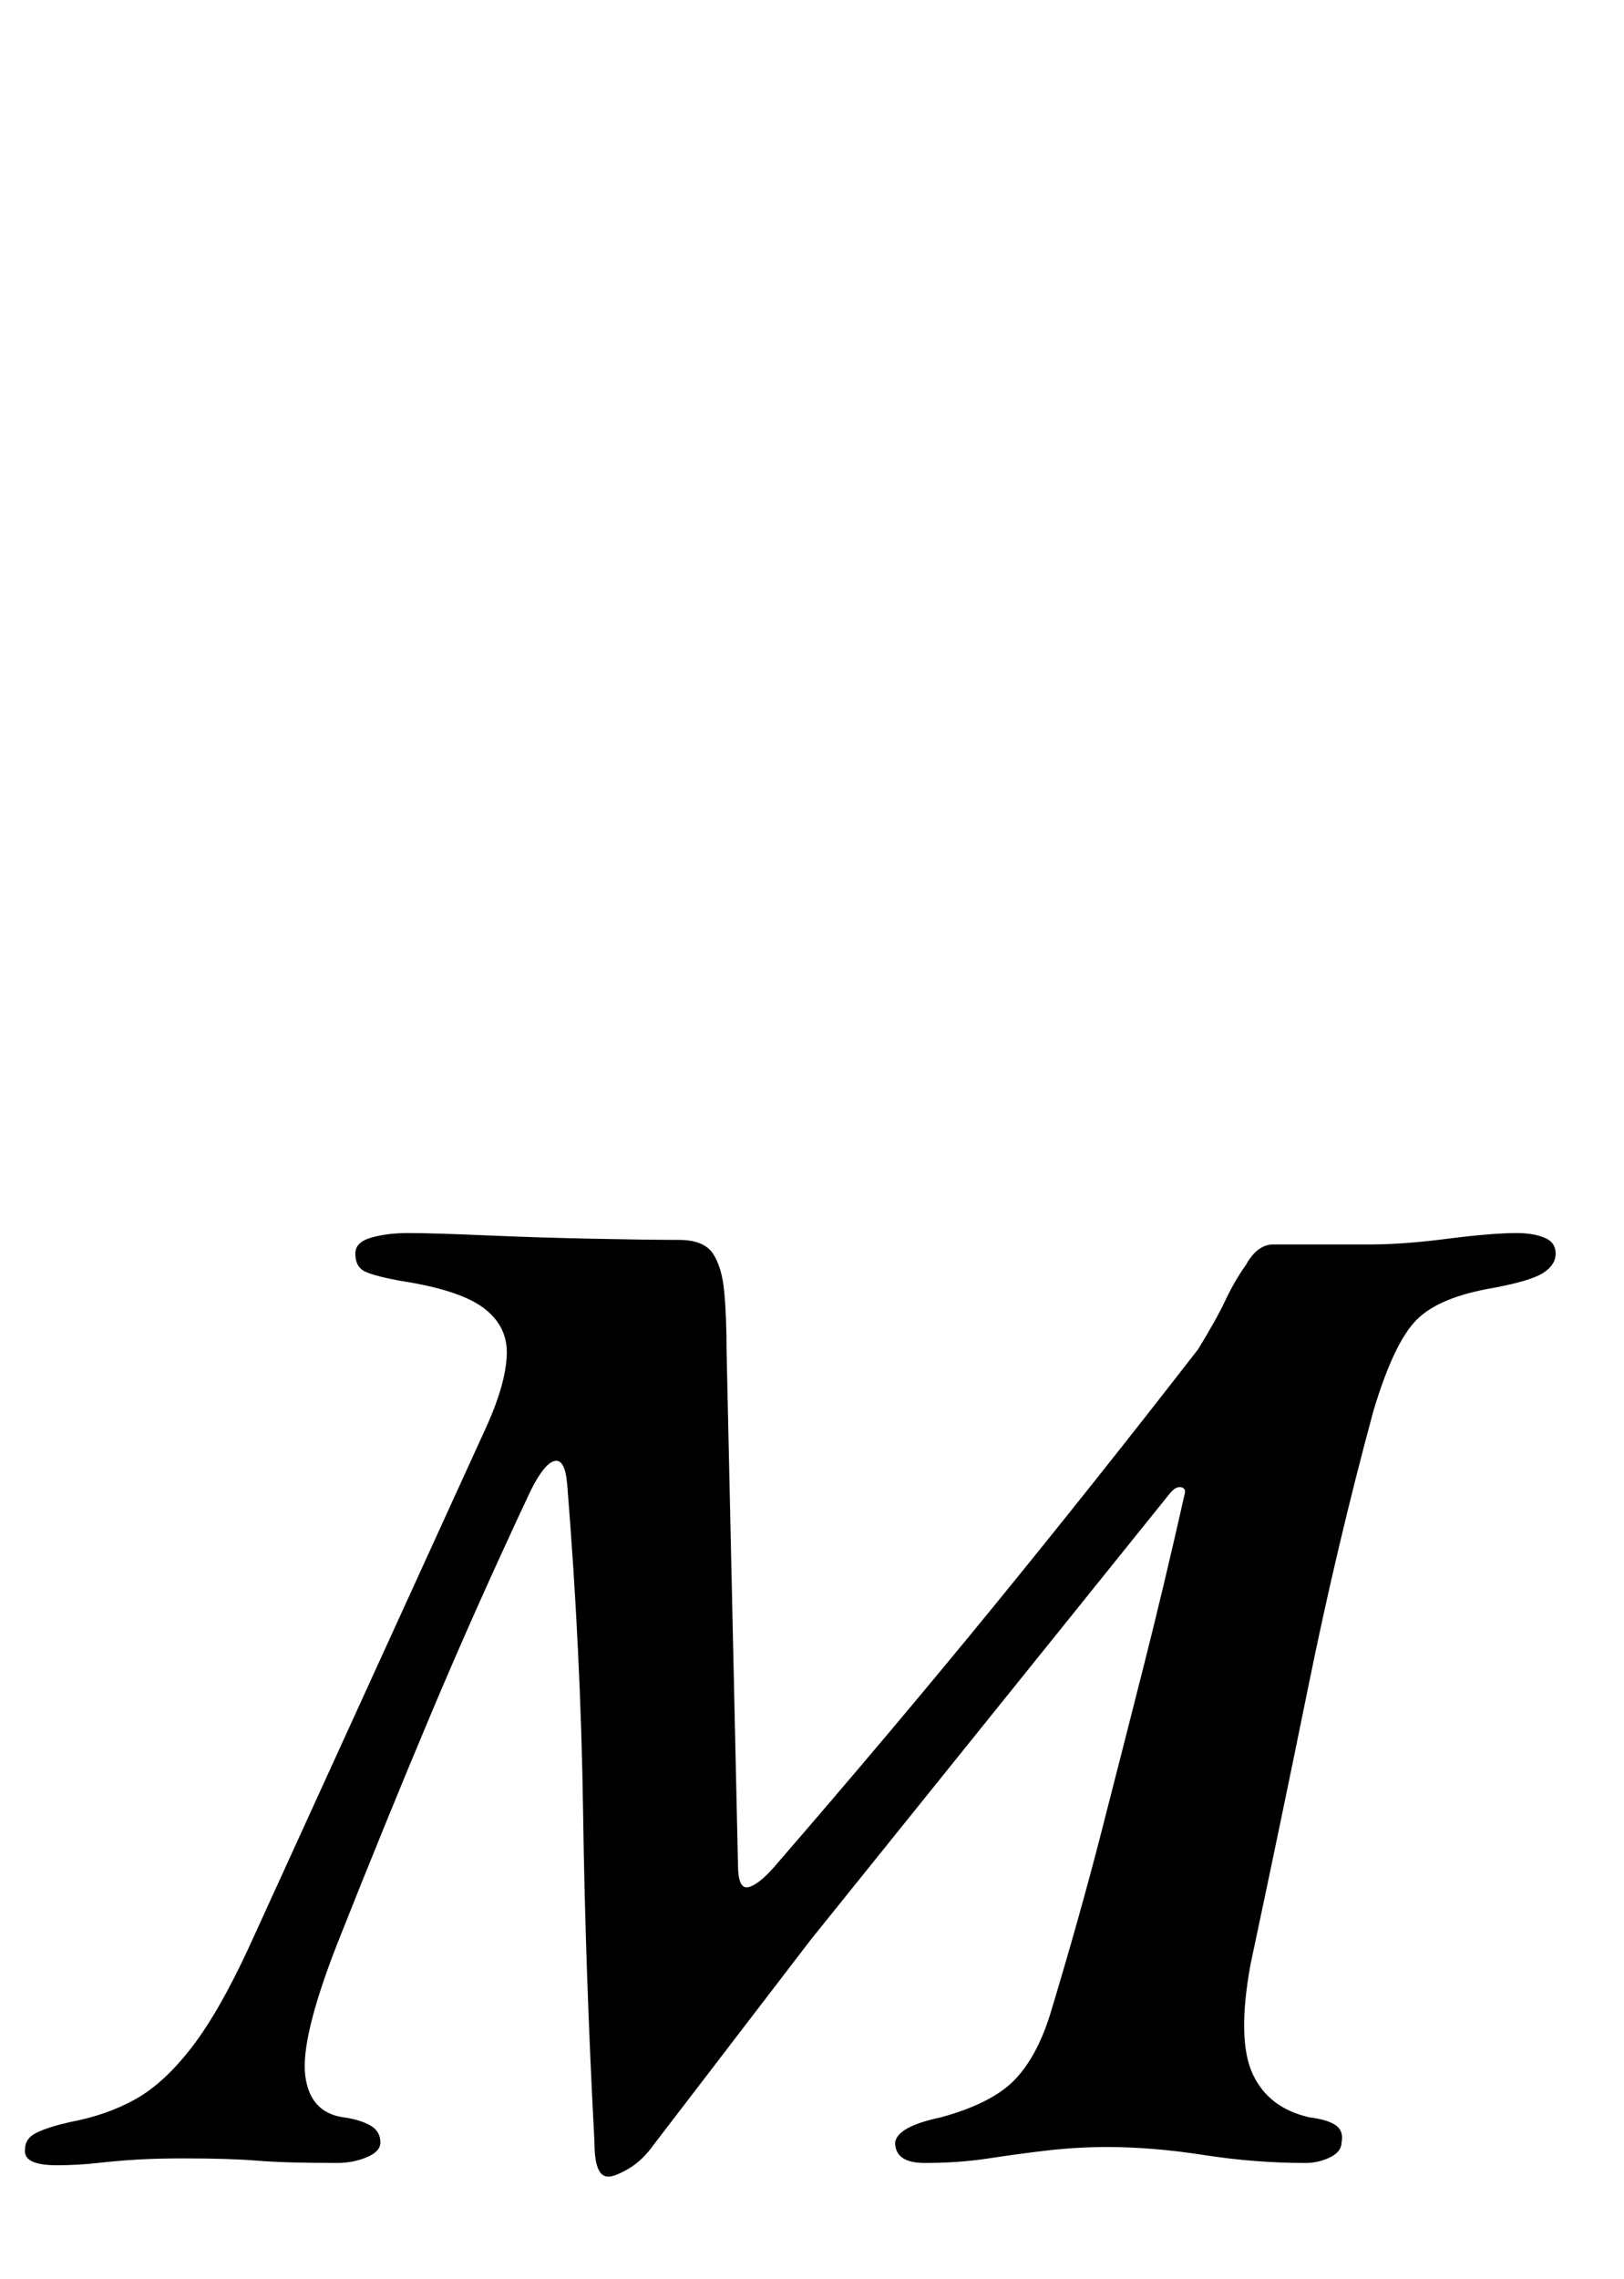 <?xml version="1.0" standalone="no"?>
<!DOCTYPE svg PUBLIC "-//W3C//DTD SVG 1.1//EN" "http://www.w3.org/Graphics/SVG/1.1/DTD/svg11.dtd" >
<svg xmlns="http://www.w3.org/2000/svg" xmlns:xlink="http://www.w3.org/1999/xlink" version="1.1" viewBox="-83 0 713 1000">
  <g transform="matrix(1 0 0 -1 0 800)">
   <path fill="currentColor"
d="M184 -155q-6 0 -6 15q-4 75 -5 145t-7 144q-1 11 -5.5 10t-10.5 -13q-24 -51 -44 -98.5t-41 -100.5q-16 -41 -14 -57.5t17 -18.5q7 -1 11.5 -3.5t4.5 -7.5q0 -4 -6 -6.5t-13 -2.5q-23 0 -35 1t-32 1q-12 0 -20.5 -0.5t-17.5 -1.5t-18 -1q-15 0 -14 7q0 5 5.5 7.5
t14.5 4.5q16 3 28.5 10t24.5 22.5t25 43.5l105 230q8 18 8.5 30.5t-10 20.5t-36.5 12q-11 2 -15.5 4t-4.5 8q0 5 7 7t16 2q11 0 34 -1t47.5 -1.5t37.5 -0.5q11 0 15 -6t5 -17t1 -26l5 -225q0 -11 4.5 -10t11.5 9q52 60 96.5 114.5t89.5 112.5q8 13 12 21.5t9 15.5q5 9 12 9
h43q14 0 33.5 2.5t30.5 2.5q7 0 12 -2t5 -7t-5.5 -8.5t-21.5 -6.5q-24 -4 -34 -14t-19 -40q-16 -59 -28.5 -120.5t-25.5 -122.5q-6 -33 1 -48t25 -19q8 -1 11.5 -3.5t2.5 -7.5q0 -4 -5 -6.5t-11 -2.5q-22 0 -44.5 3.5t-42.5 3.5q-13 0 -26 -1.5t-26 -3.5t-28 -2q-13 0 -13 9
q1 7 20 11q22 6 32 16t16 29q13 43 22.5 80t18.5 72.5t18 75.5q1 3 -1.5 3.5t-5.5 -3.5l-157 -195l-69 -90q-5 -7 -11 -10.5t-9 -3.5z" />
  </g>

</svg>
